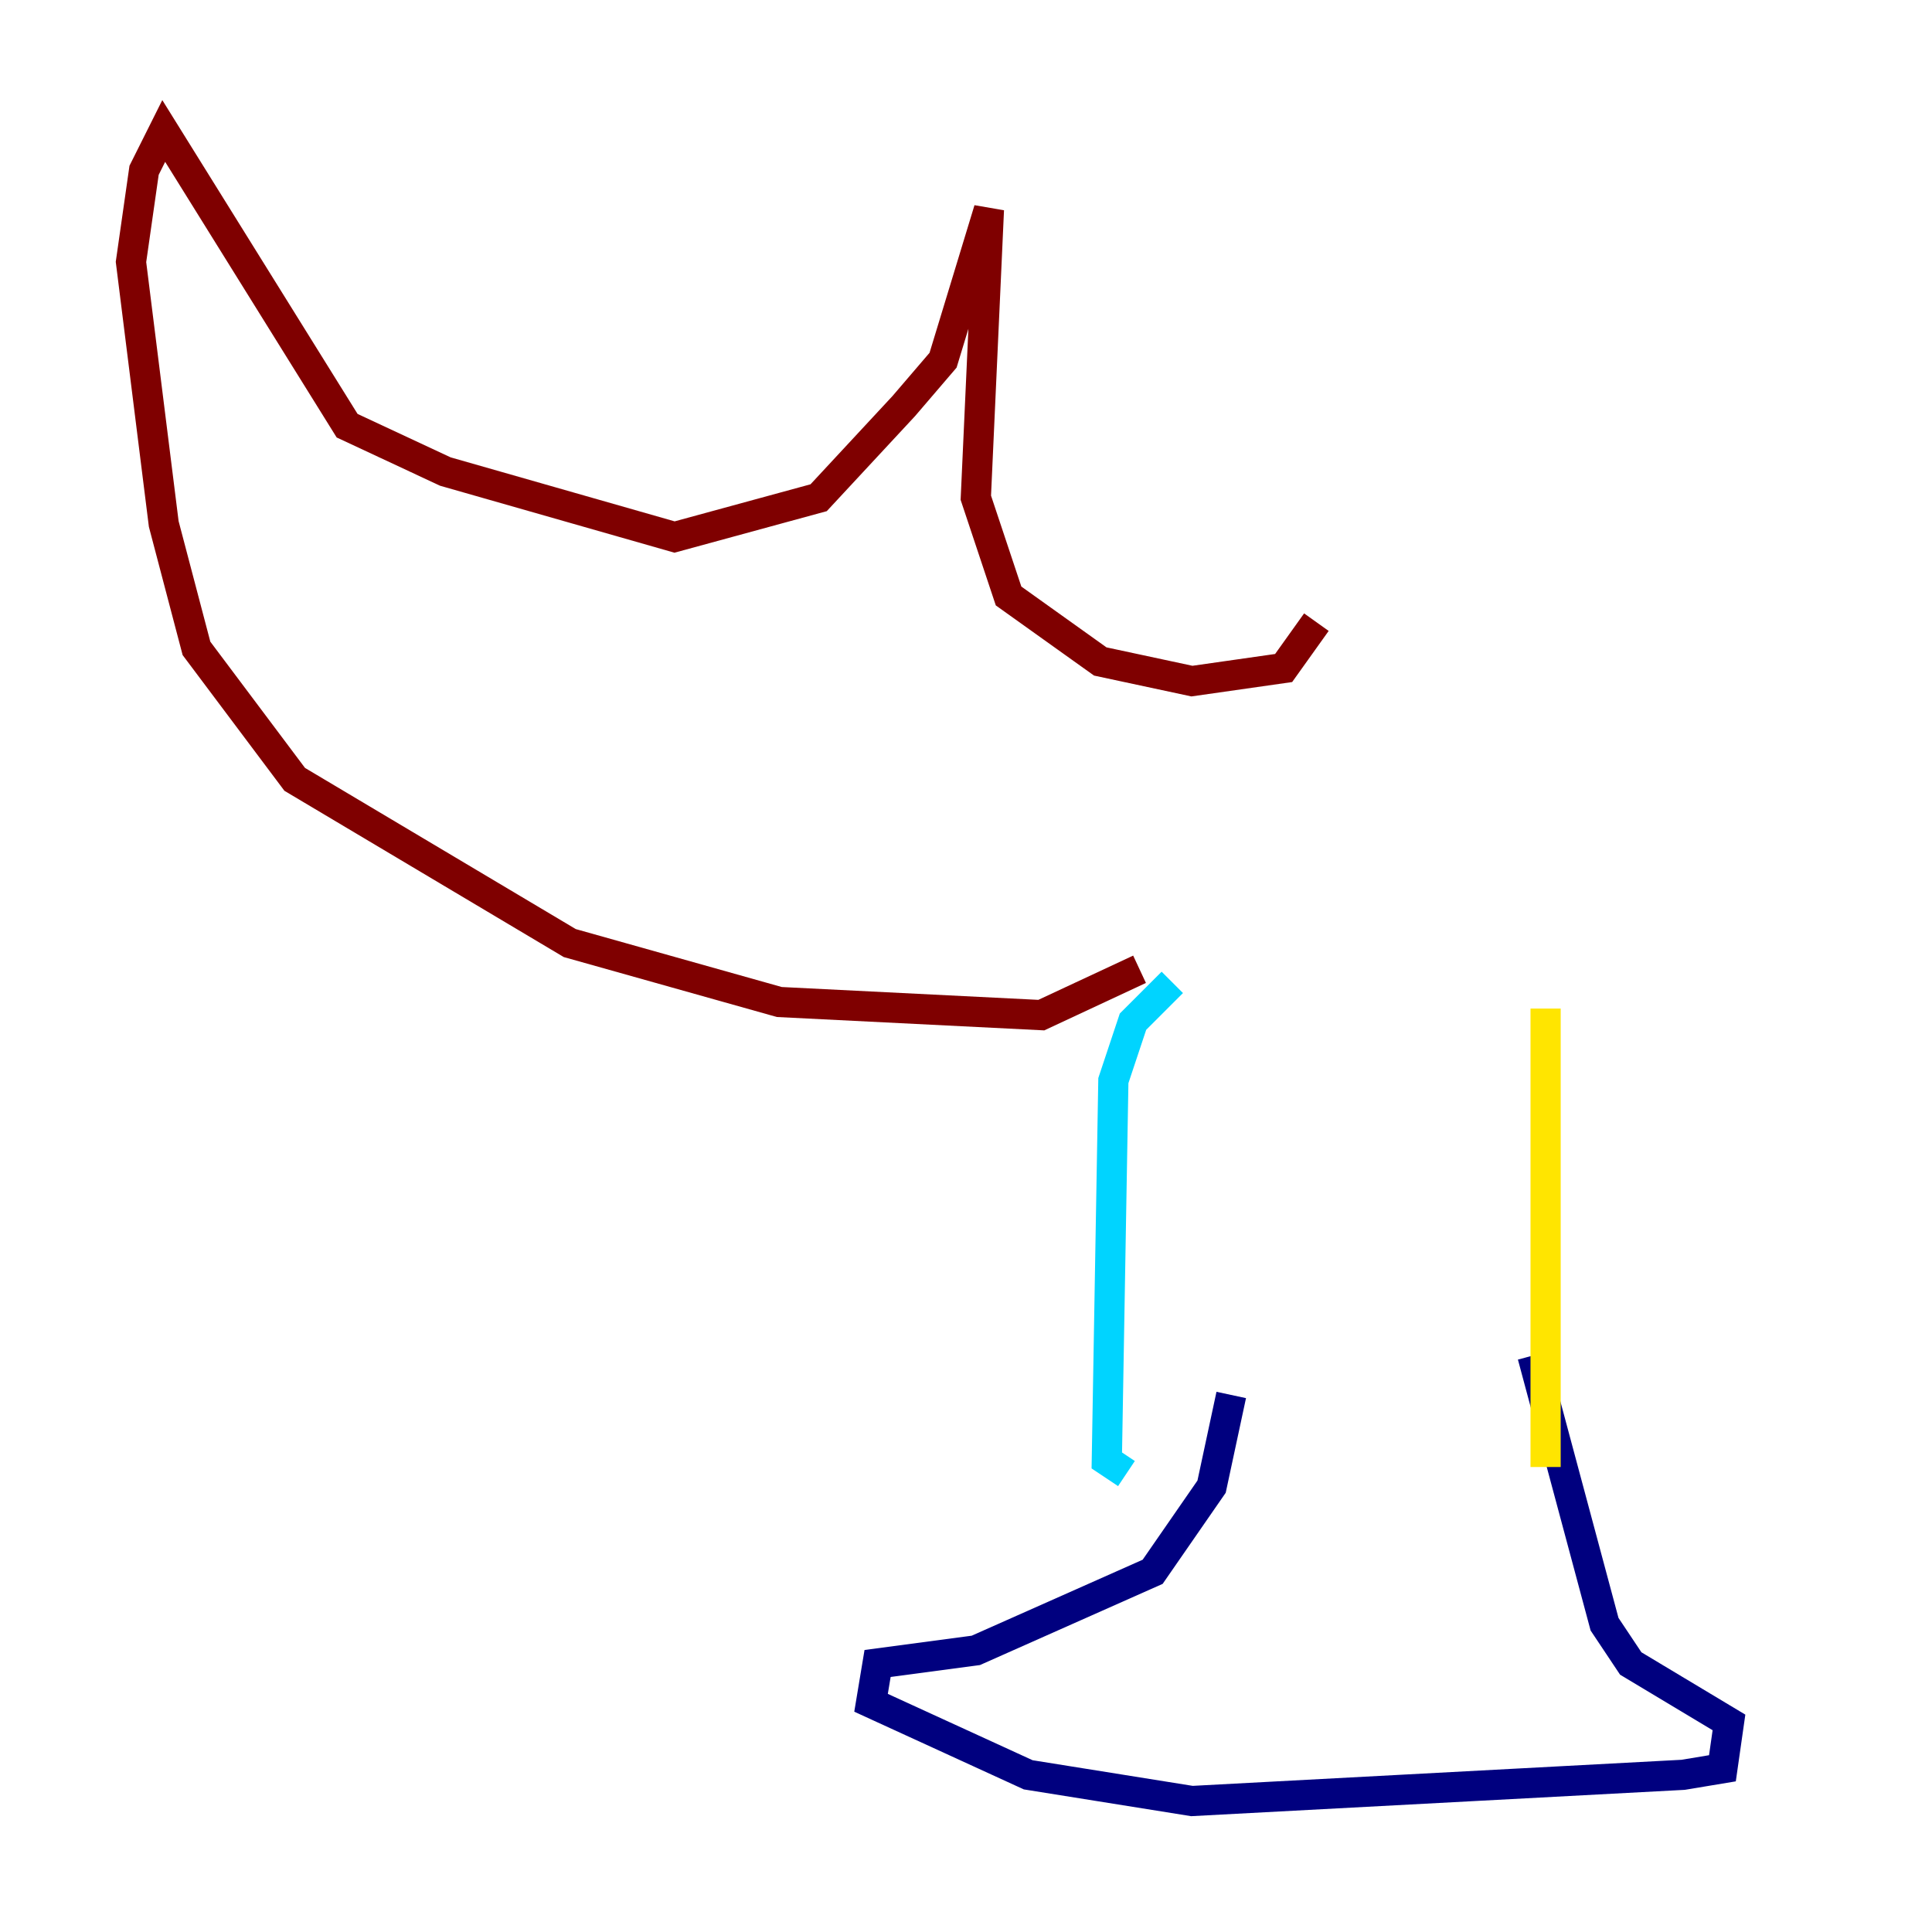 <?xml version="1.0" encoding="utf-8" ?>
<svg baseProfile="tiny" height="128" version="1.2" viewBox="0,0,128,128" width="128" xmlns="http://www.w3.org/2000/svg" xmlns:ev="http://www.w3.org/2001/xml-events" xmlns:xlink="http://www.w3.org/1999/xlink"><defs /><polyline fill="none" points="81.573,92.42 80.271,98.495 76.366,104.136 64.651,109.342 58.142,110.21 57.709,112.814 68.122,117.586 78.969,119.322 111.512,117.586 114.115,117.153 114.549,114.115 108.041,110.21 106.305,107.607 101.532,89.817" stroke="#00007f" stroke-width="2" /><polyline fill="none" points="77.668,65.085 75.064,67.688 73.763,71.593 73.329,96.759 74.63,97.627" stroke="#00d4ff" stroke-width="2" /><polyline fill="none" points="102.4,66.82 102.4,97.193" stroke="#ffe500" stroke-width="2" /><polyline fill="none" points="75.498,64.217 68.99,67.254 51.634,66.386 37.749,62.481 19.525,51.634 13.017,42.956 10.848,34.712 8.678,17.356 9.546,11.281 10.848,8.678 22.997,28.203 29.505,31.241 44.691,35.58 54.237,32.976 59.878,26.902 62.481,23.864 65.519,13.885 64.651,32.976 66.82,39.485 72.895,43.824 78.969,45.125 85.044,44.258 87.214,41.22" stroke="#7f0000" stroke-width="2" /></svg>